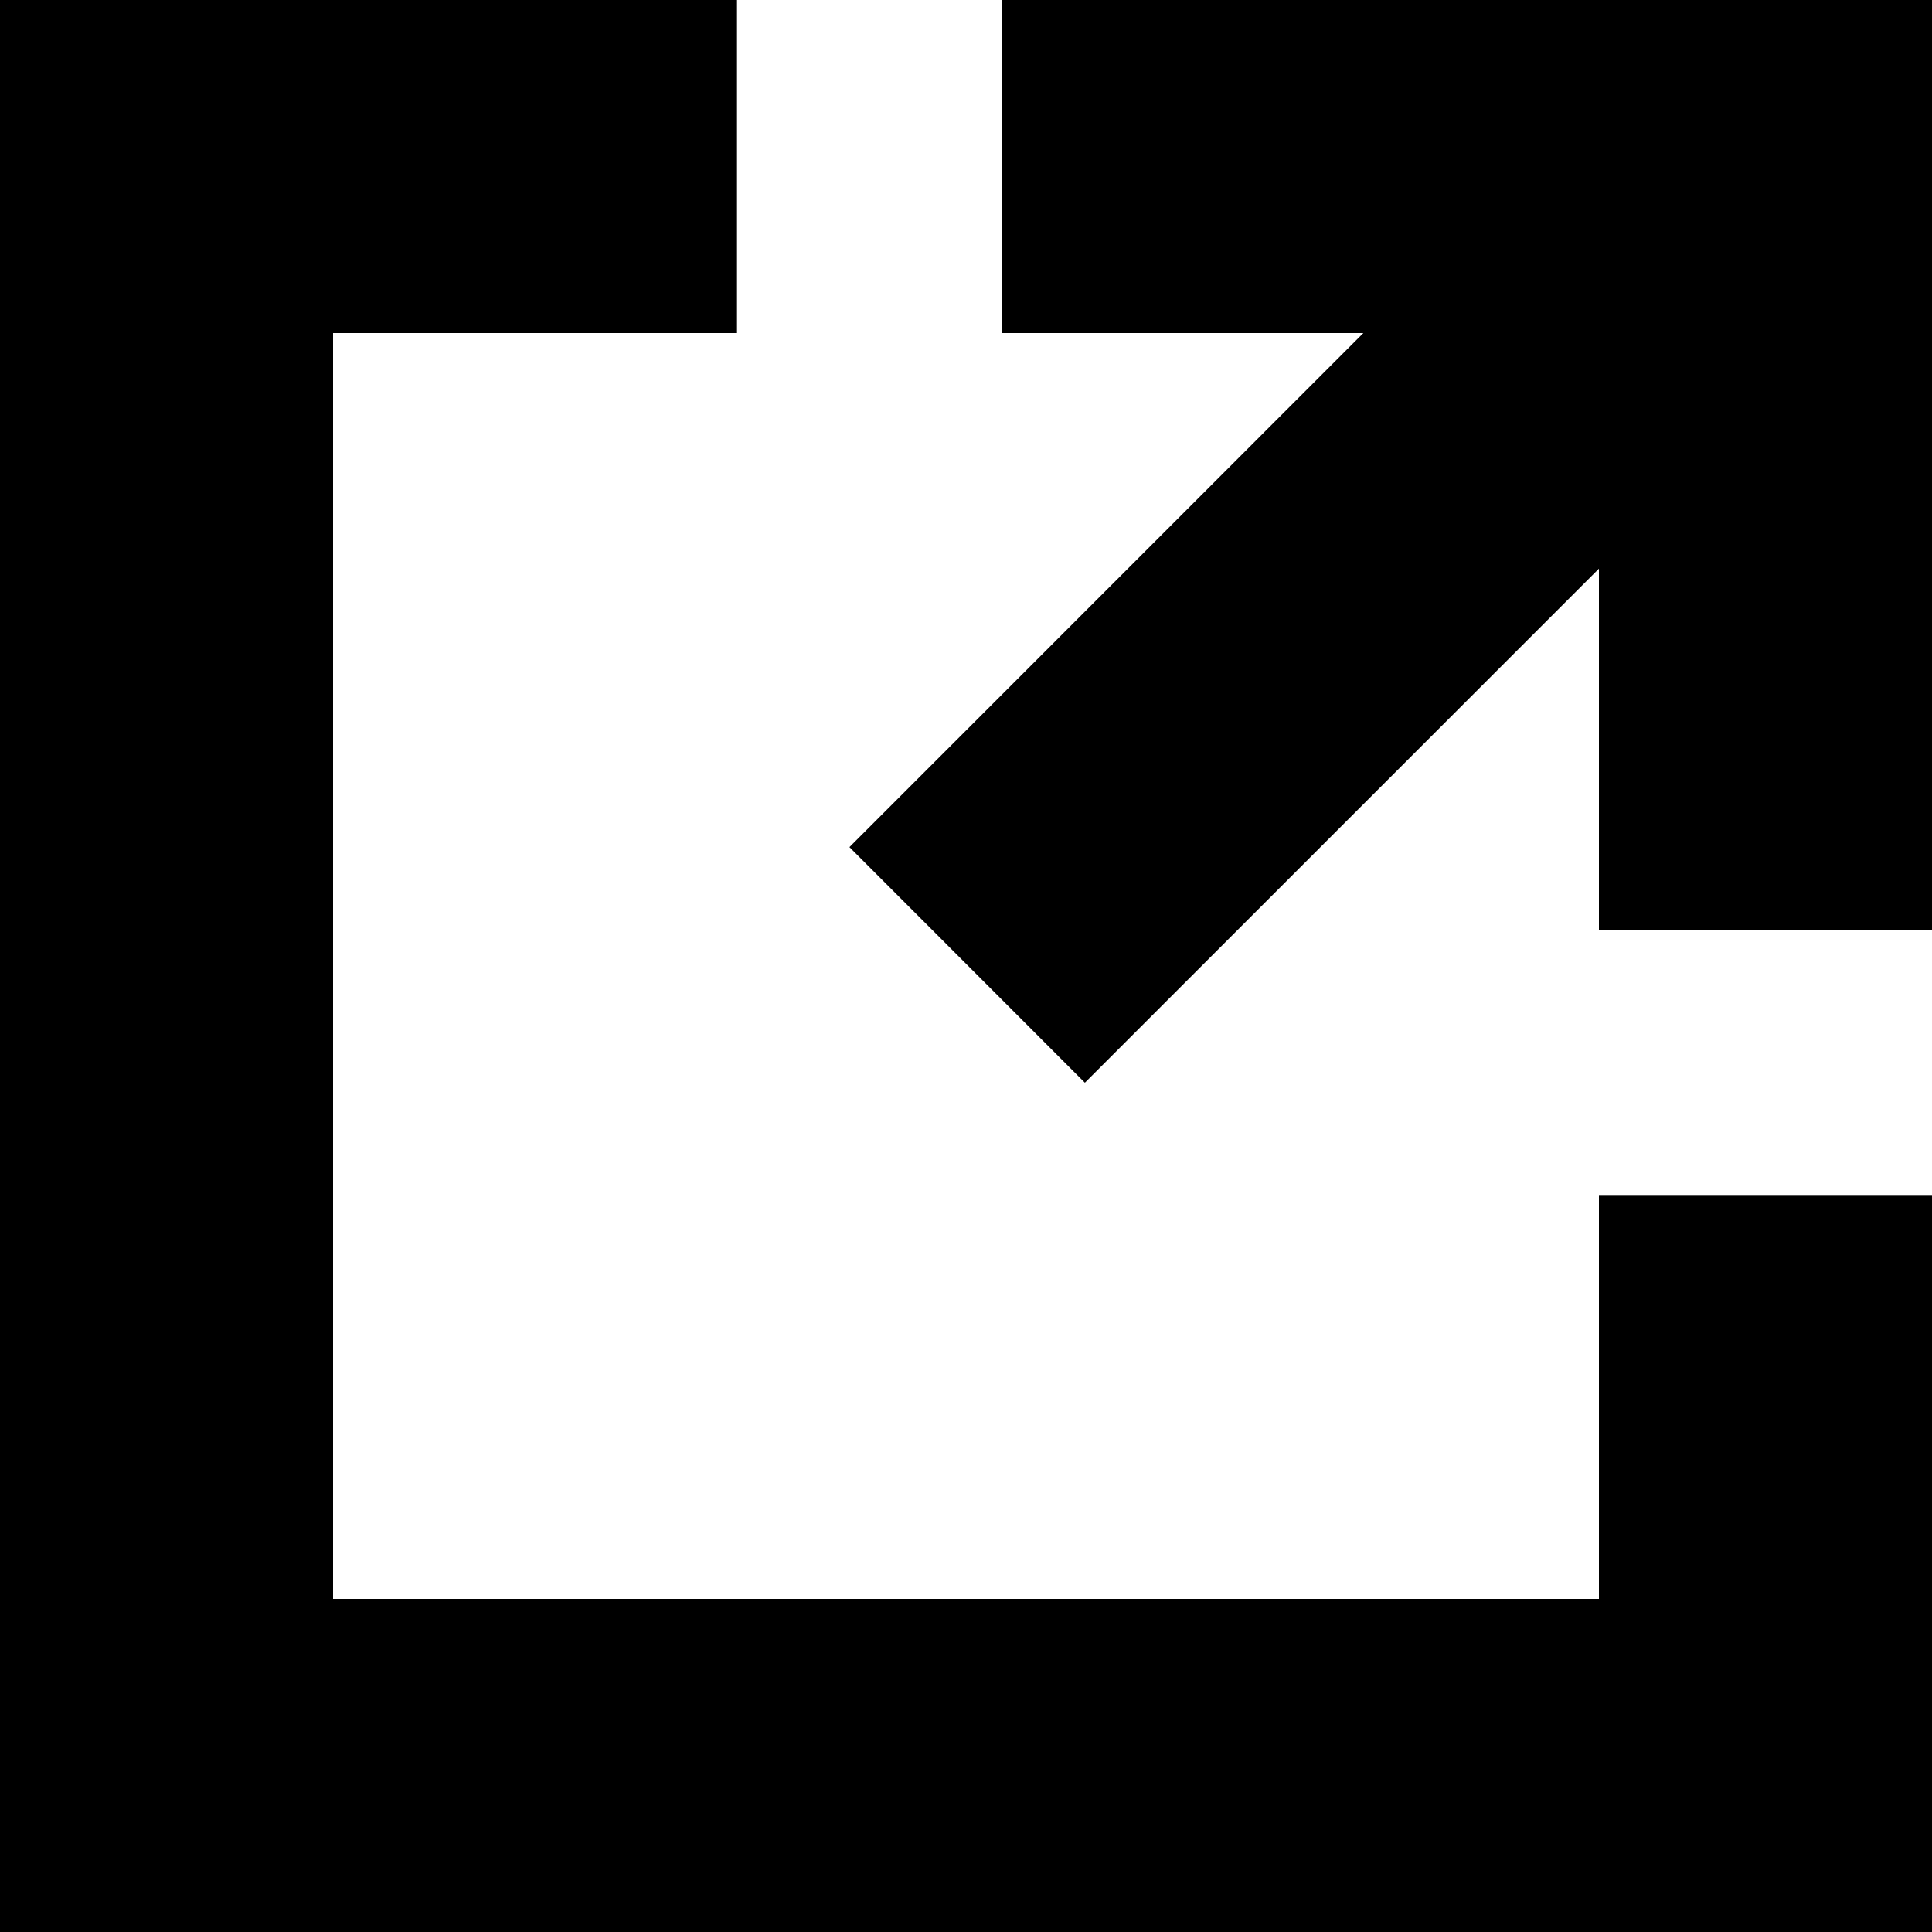 <svg xmlns="http://www.w3.org/2000/svg" width="15" height="15" viewBox="0 0 15 15"><polygon points="12.414 12.414 2.586 12.414 2.586 2.586 5.722 2.586 5.722 0 0 0 0 15 15 15 15 9.278 12.414 9.278 12.414 12.414"/><polygon points="7.781 0 7.781 2.586 10.585 2.586 6.595 6.577 8.423 8.406 12.414 4.415 12.414 7.219 15 7.219 15 0 7.781 0"/></svg>